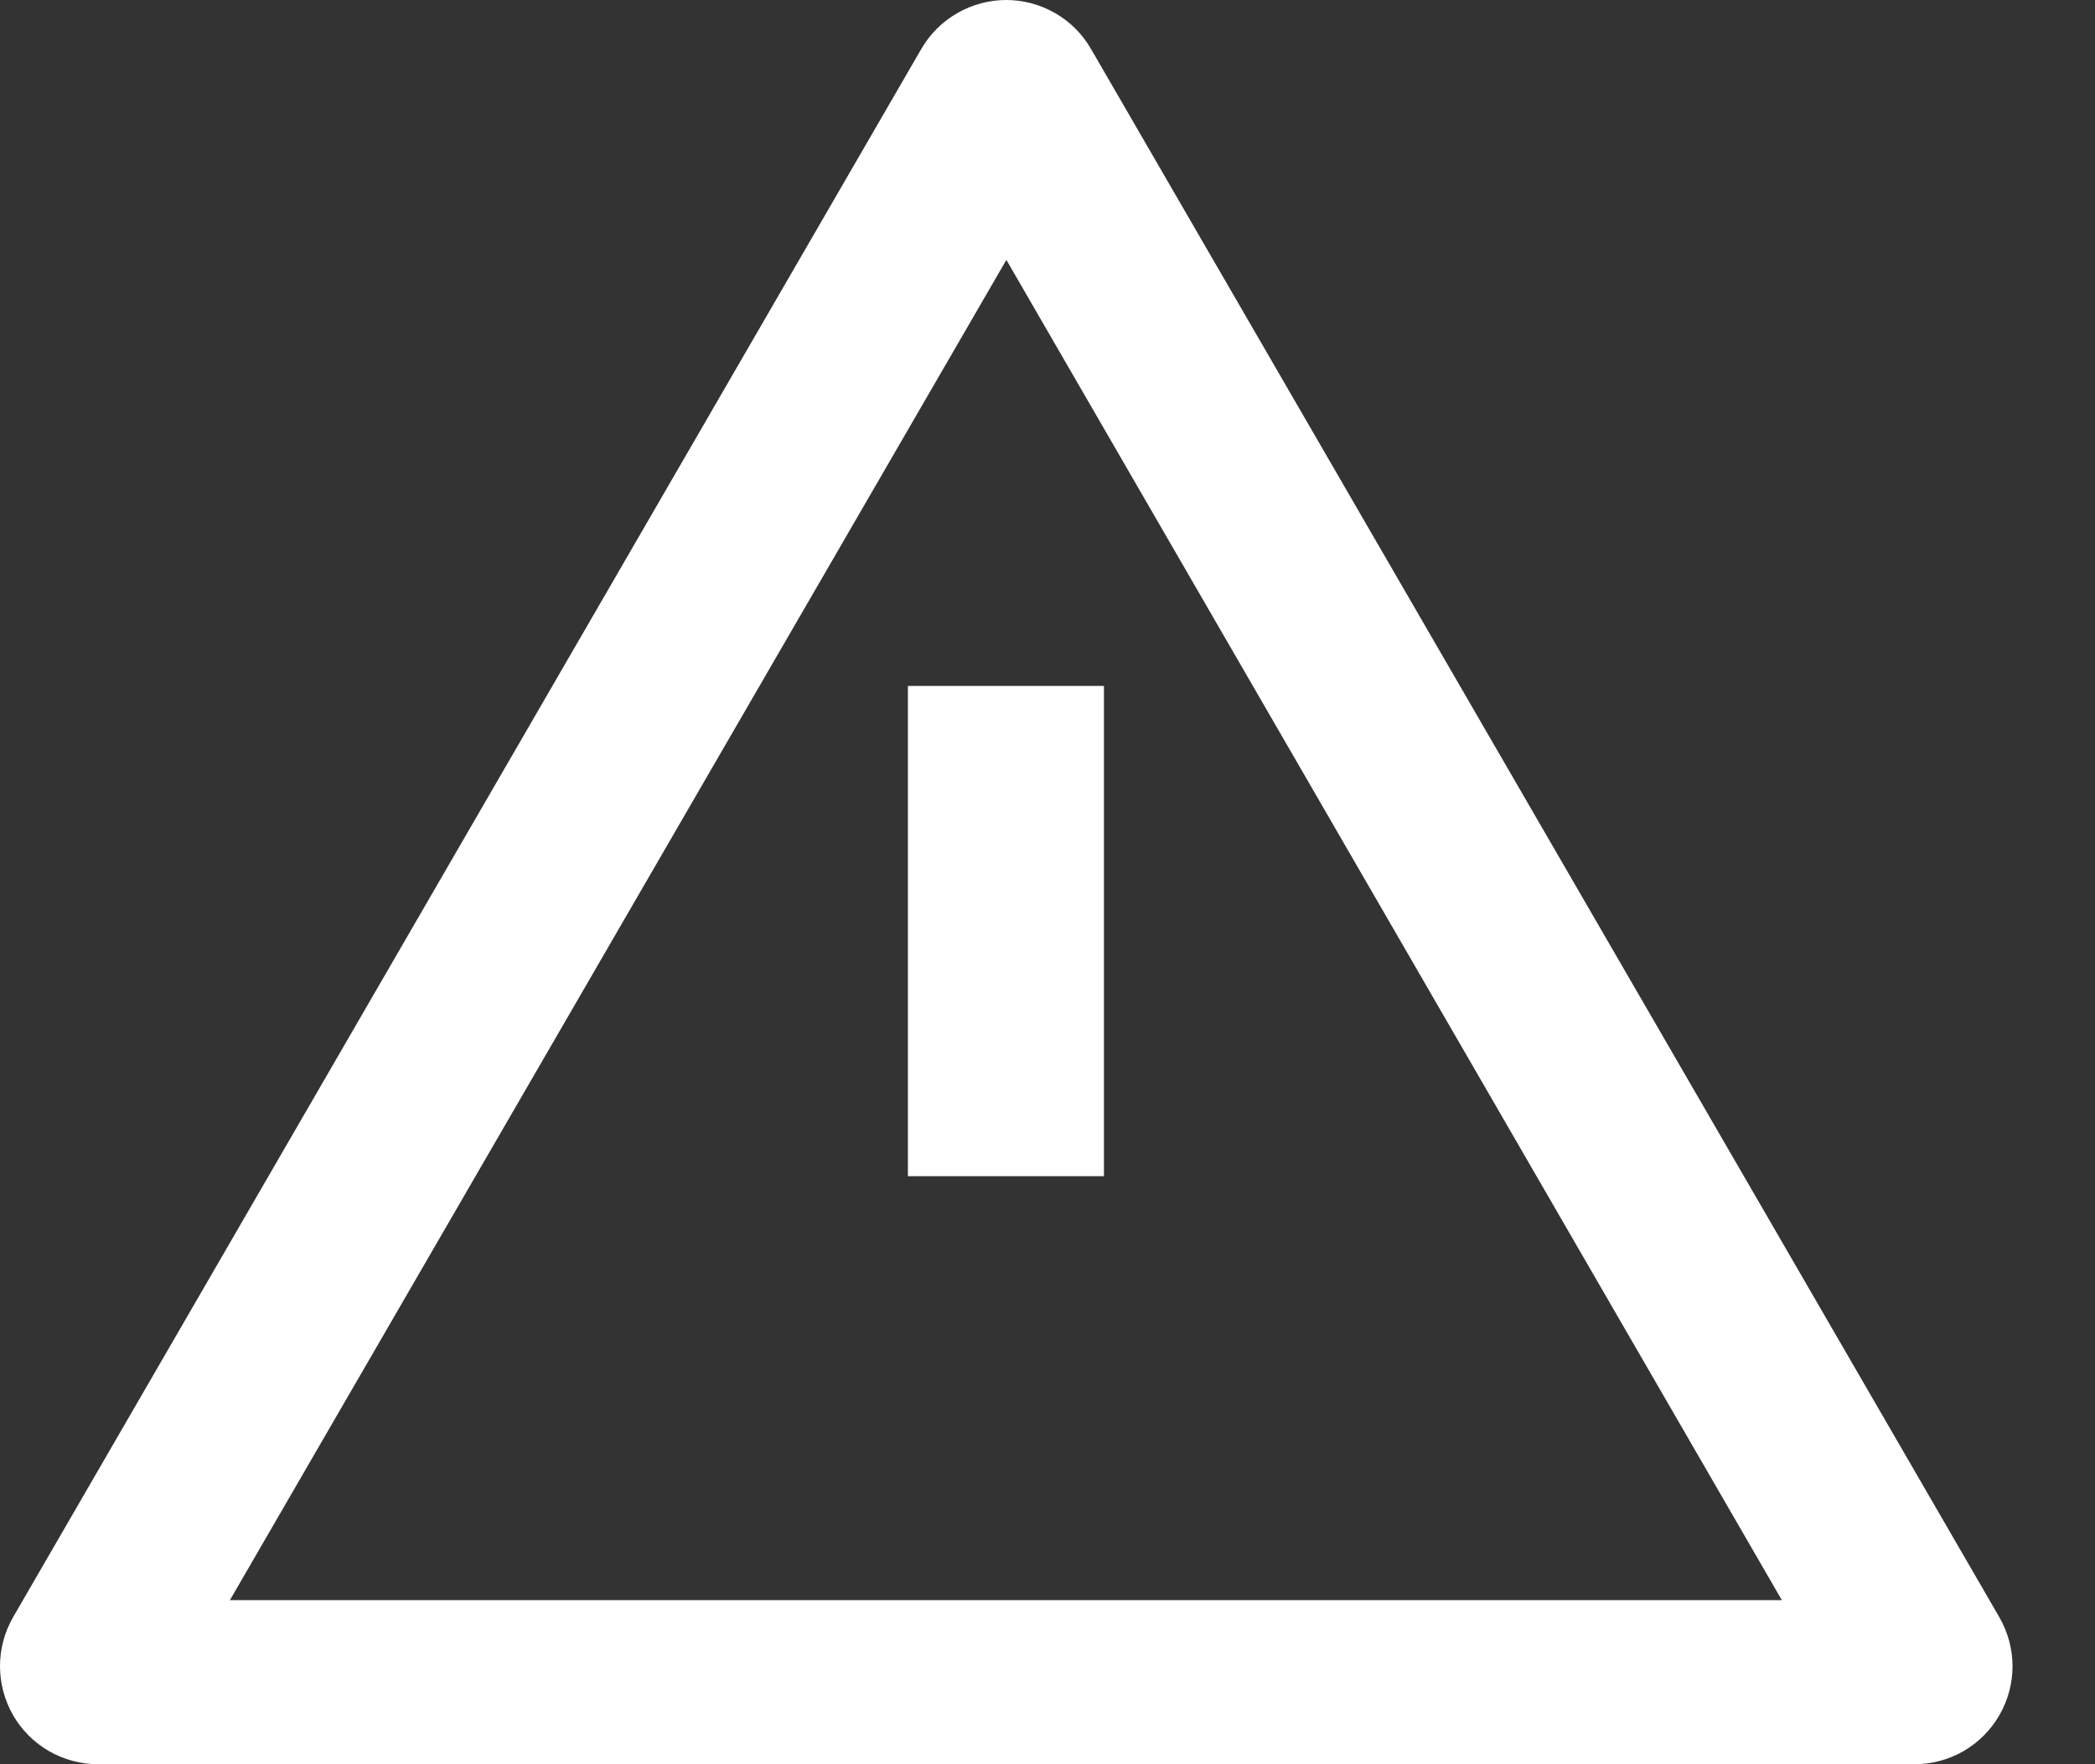<svg width="19" height="16" viewBox="0 0 19 16" fill="none" xmlns="http://www.w3.org/2000/svg">
<rect x="0" y="0" width="19" height="16" fill="#333333" stroke="none"/>
<path d="M17.364 16H0.889C0.733 16 0.58 15.959 0.444 15.881C0.309 15.803 0.197 15.691 0.119 15.556C0.041 15.42 -9.91059e-07 15.267 0 15.111C9.91095e-07 14.955 0.041 14.802 0.119 14.666L8.356 0.443C8.434 0.308 8.547 0.196 8.682 0.119C8.817 0.041 8.97 0 9.125 0C9.281 0 9.434 0.041 9.569 0.119C9.704 0.196 9.816 0.308 9.894 0.443L18.132 14.666C18.21 14.802 18.252 14.955 18.252 15.111C18.252 15.267 18.211 15.42 18.133 15.555C18.055 15.69 17.943 15.803 17.808 15.881C17.673 15.959 17.519 16 17.363 16H17.364ZM9.127 2.357L2.085 14.512H16.16L9.127 2.357ZM10.012 10.667H8.234V6.221H10.012V10.667Z" fill="white"/>
</svg>
